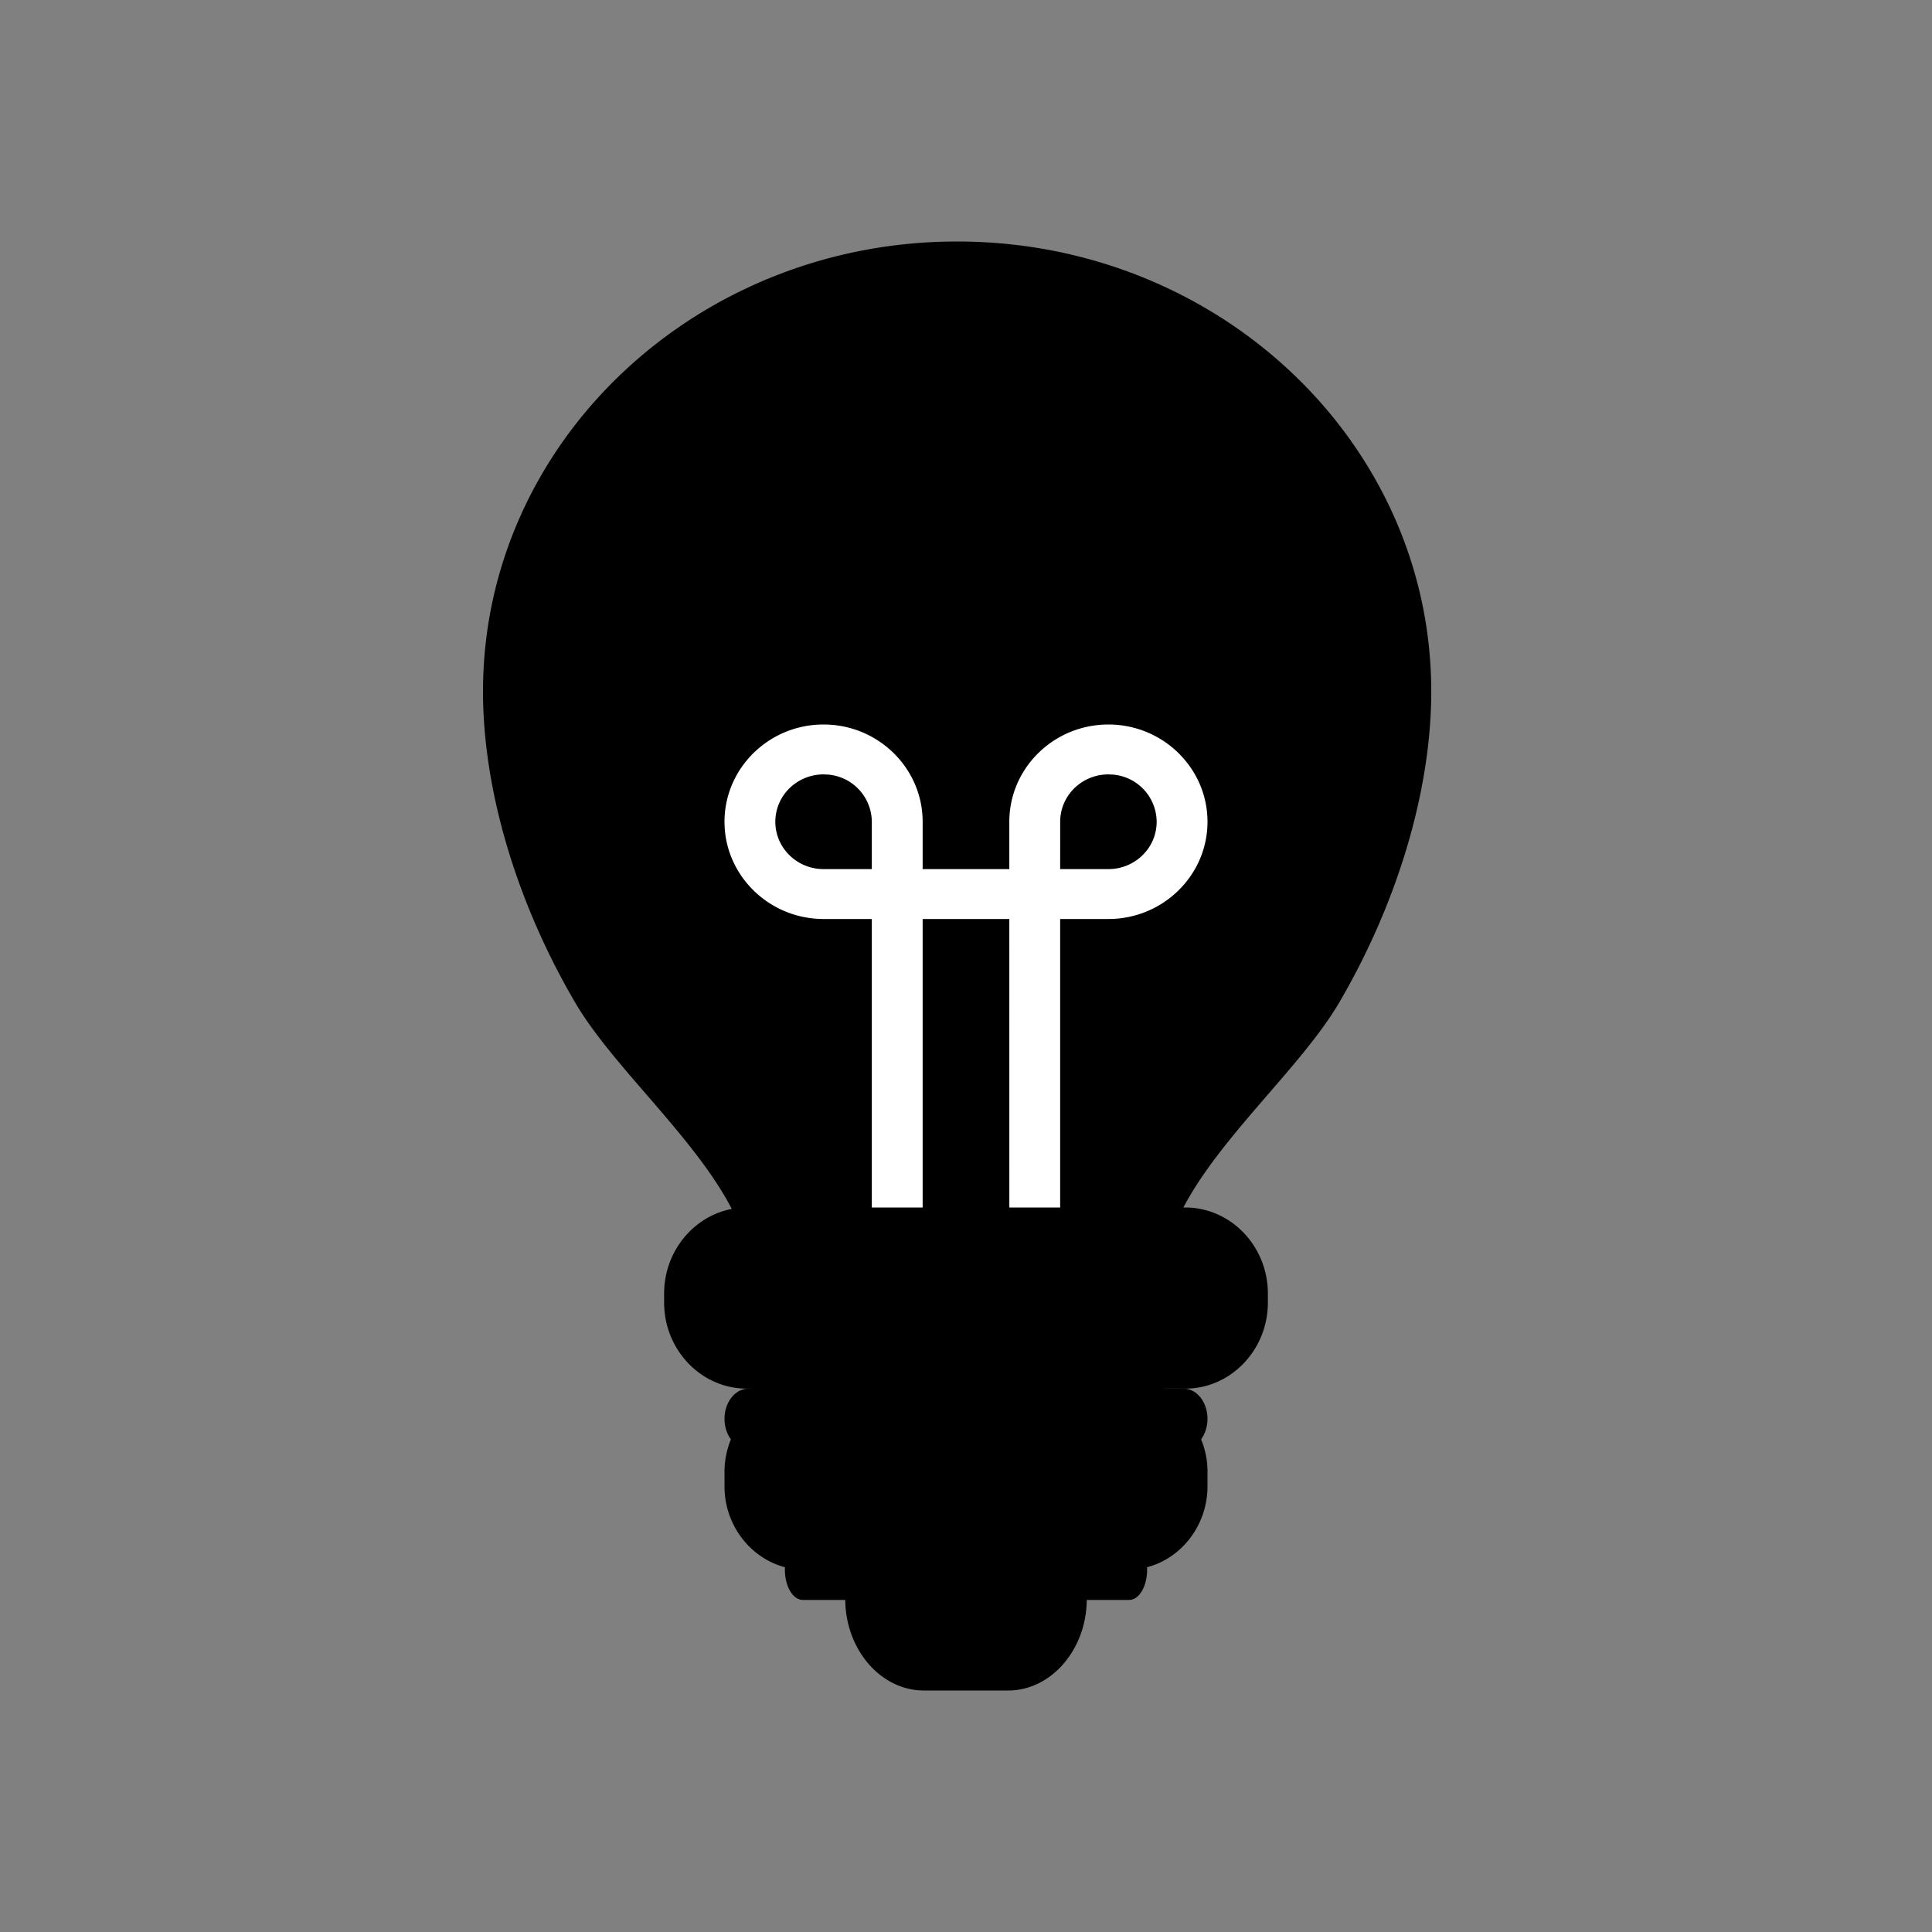 <svg xmlns="http://www.w3.org/2000/svg" viewBox="0 0 64 64" id="books-icon-dengpao">
    <rect x="0" y="0" width="64" height="64" fill="#808080" stroke="none"/>
    <g fill="none">
        <path d="M31.706 8c8.673 0 15.706 6.674 15.706 14.905 0 3.309-1.136 7.035-3.052 10.311-1.235 2.104-3.912 4.41-5.16 6.785l.065-.001C40.77 40 42 41.281 42 42.85v.3c0 1.57-1.23 2.85-2.735 2.85h-.729l.001.294A2.787 2.787 0 0140 48.763v.47C40 50.755 38.812 52 37.354 52H36l.001.97c0 1.664-1.174 3.03-2.603 3.03h-2.794C29.17 56 28 54.634 28 52.97l-.001-.97h-1.353C25.192 52 24 50.755 24 49.237v-.474c0-.812.34-1.546.88-2.053V46h-.145C23.23 46 22 44.719 22 43.15v-.3c0-1.392.97-2.559 2.24-2.803-1.237-2.391-3.944-4.713-5.183-6.83C17.136 29.94 16 26.213 16 22.904 16 14.675 23.033 8 31.706 8z"
              fill="currentColor"></path>
        <path d="M27.282 25.653c-.882 0-1.598.702-1.598 1.569 0 .866.716 1.568 1.598 1.568h1.598v-1.568a1.58 1.58 0 00-1.453-1.563l-.145-.006zm9.436 0c-.883 0-1.598.702-1.598 1.569l-.001 1.568h1.599c.882 0 1.598-.702 1.598-1.568a1.58 1.58 0 00-1.453-1.563l-.145-.006zm-6.154 1.569v1.568h2.871v-1.568c0-1.775 1.47-3.222 3.283-3.222C38.526 24 40 25.447 40 27.222c0 1.774-1.474 3.221-3.282 3.221h-1.599V40h-1.683l-.001-9.557h-2.871V40H28.88v-9.557h-1.598c-1.808 0-3.282-1.447-3.282-3.221C24 25.447 25.47 24 27.282 24c1.808 0 3.282 1.447 3.282 3.222z"
              fill="#FFF"></path>
        <path d="M39.209 48H24.791c-.436 0-.791-.449-.791-1 0-.551.355-1 .791-1h14.418c.436 0 .791.449.791 1 0 .551-.355 1-.791 1zm-1.802 5H26.593c-.327 0-.593-.449-.593-1 0-.551.266-1 .593-1h10.814c.327 0 .593.449.593 1 0 .551-.266 1-.593 1z"
              fill="currentColor"></path>
    </g>
</svg>